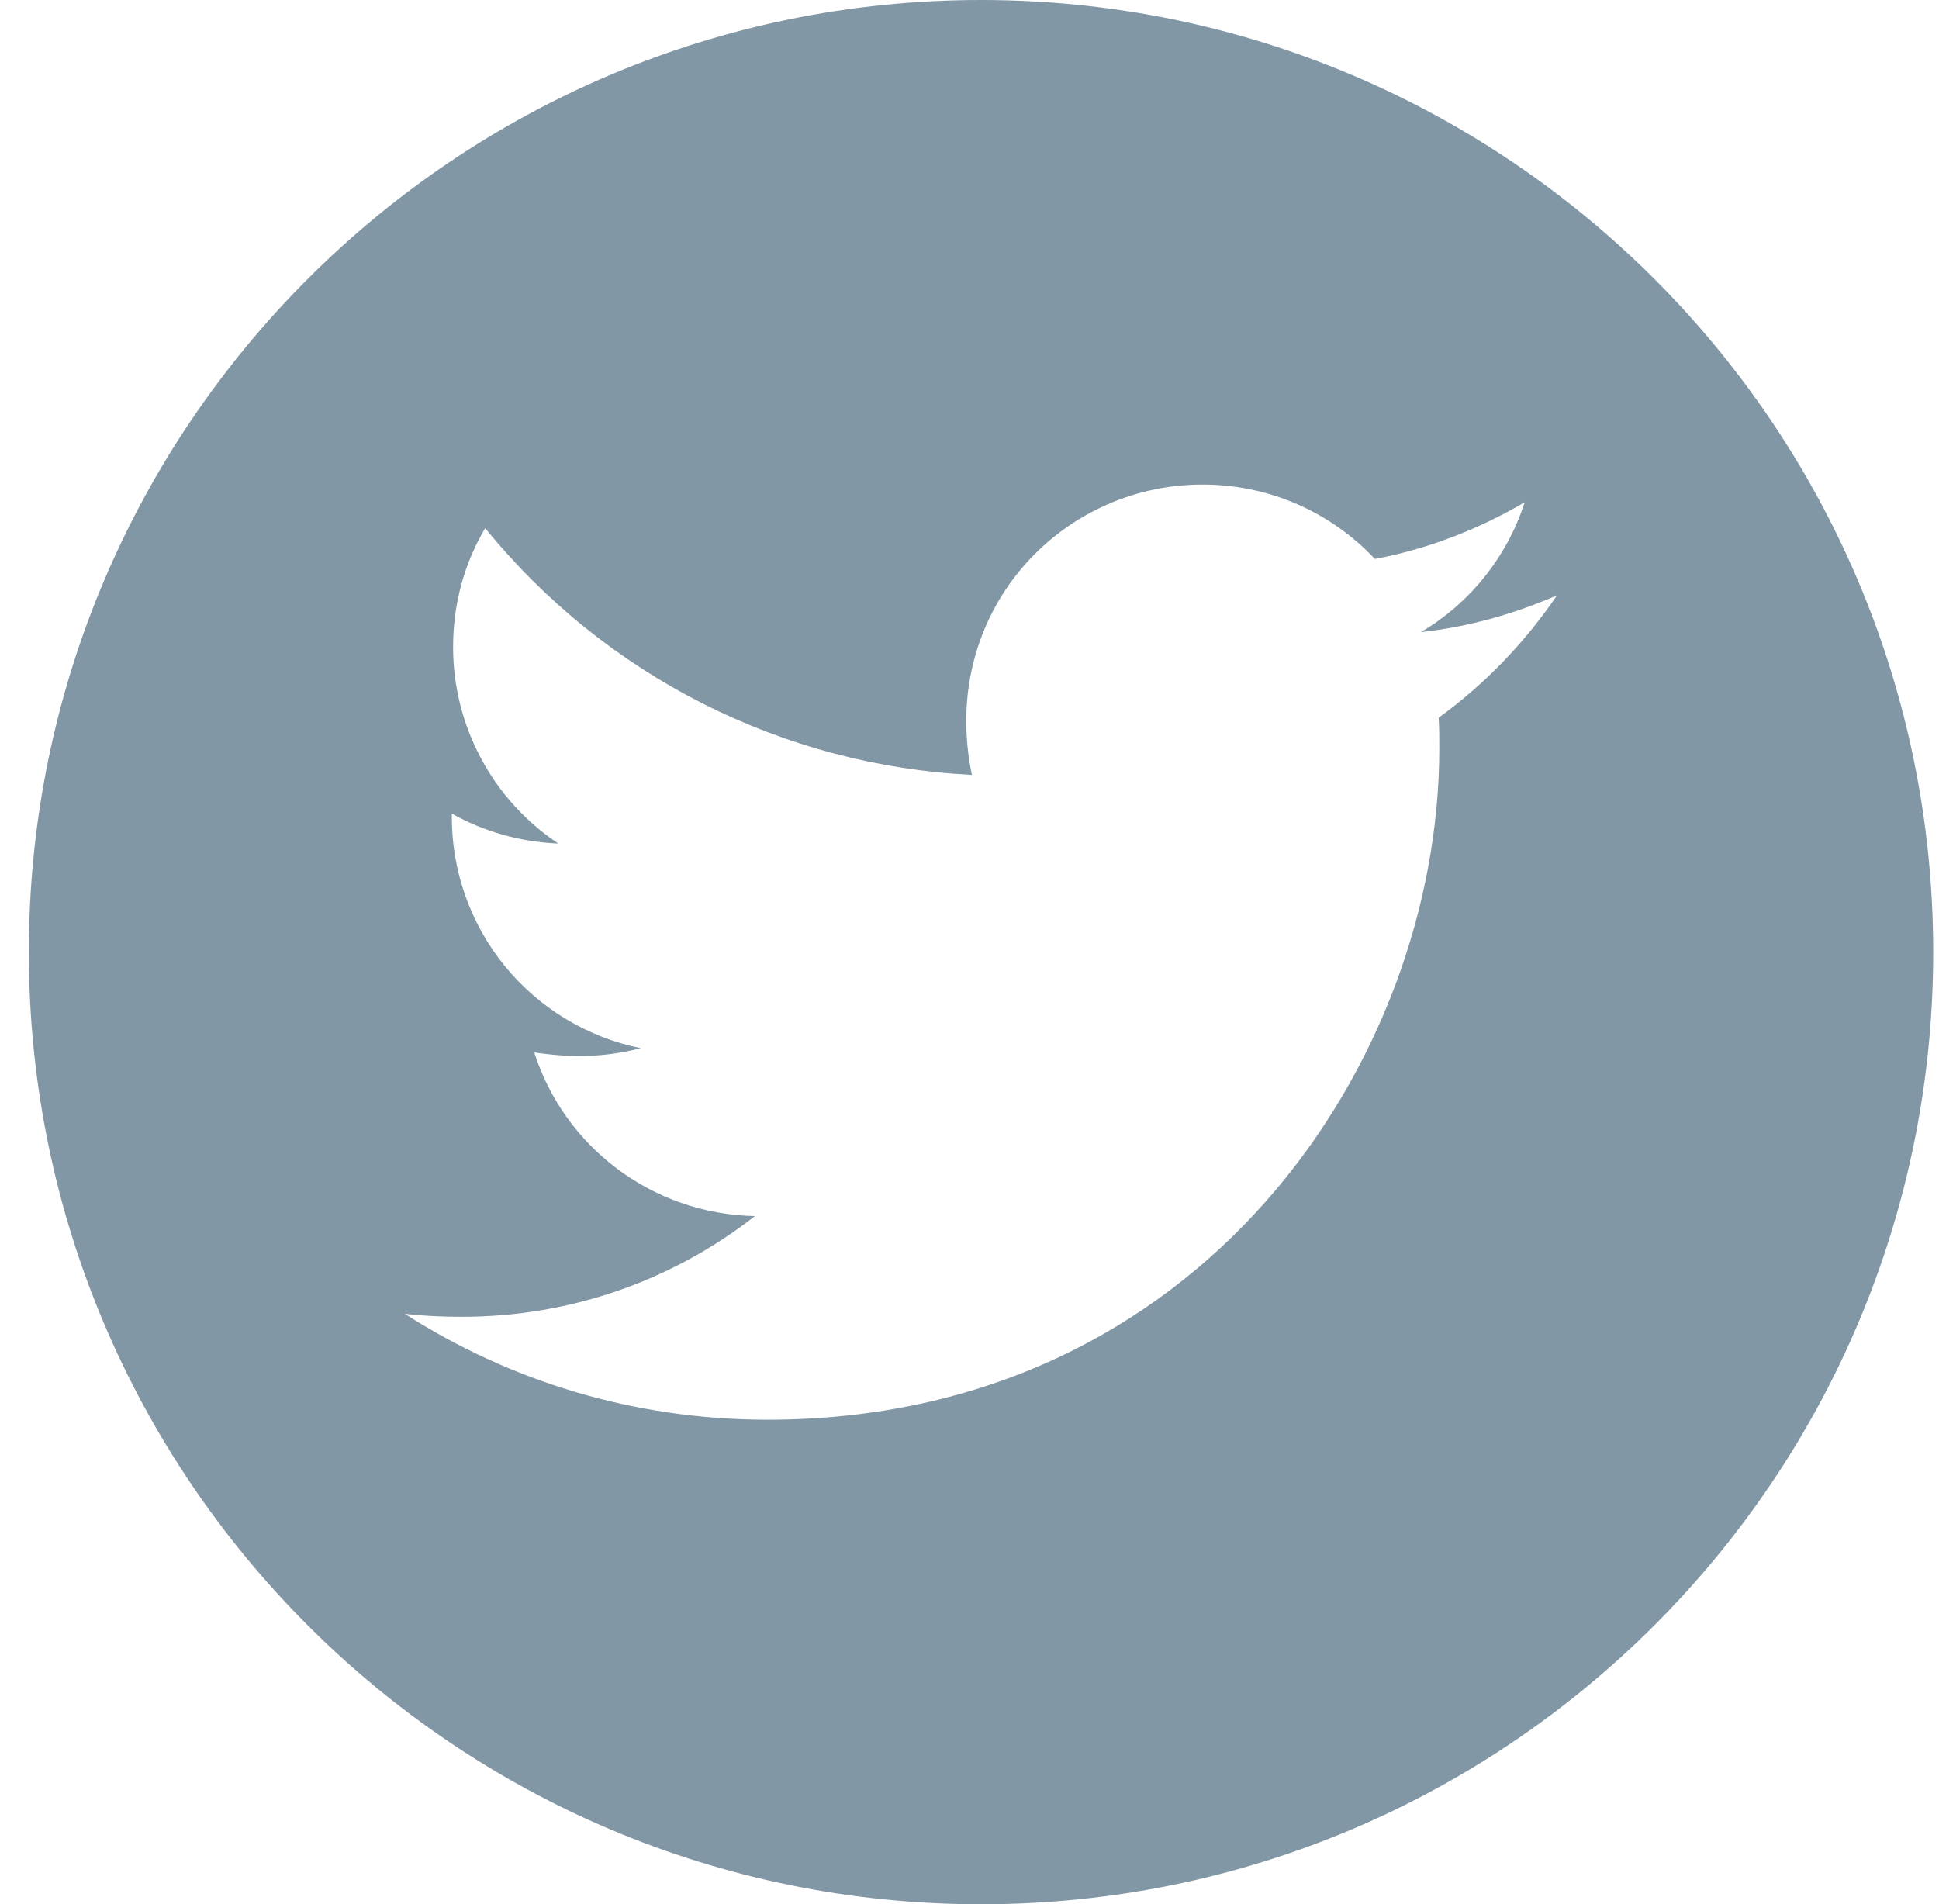 <svg width="56" height="55" viewBox="0 0 56 55" fill="none" xmlns="http://www.w3.org/2000/svg">
<path d="M28.333 0C13.147 0 0.833 12.314 0.833 27.5C0.833 42.686 13.147 55 28.333 55C43.52 55 55.833 42.686 55.833 27.5C55.833 12.314 43.52 0 28.333 0ZM41.549 20.729C41.568 21.018 41.568 21.319 41.568 21.613C41.568 30.624 34.705 41.005 22.164 41.005C18.297 41.005 14.712 39.881 11.692 37.947C12.245 38.009 12.773 38.033 13.337 38.033C16.529 38.033 19.463 36.953 21.802 35.124C18.807 35.062 16.29 33.098 15.43 30.397C16.48 30.551 17.425 30.551 18.506 30.275C16.963 29.961 15.577 29.123 14.582 27.904C13.587 26.684 13.046 25.158 13.049 23.584V23.498C13.951 24.007 15.013 24.32 16.124 24.363C15.19 23.741 14.424 22.898 13.894 21.908C13.364 20.919 13.086 19.814 13.086 18.691C13.086 17.421 13.417 16.261 14.012 15.254C15.725 17.361 17.861 19.085 20.283 20.313C22.704 21.541 25.358 22.245 28.069 22.381C27.106 17.746 30.568 13.995 34.73 13.995C36.694 13.995 38.462 14.818 39.708 16.144C41.248 15.855 42.722 15.278 44.035 14.505C43.526 16.083 42.458 17.415 41.04 18.256C42.415 18.108 43.741 17.728 44.968 17.194C44.041 18.556 42.881 19.766 41.549 20.729Z" fill="#8297A6"/>
</svg>
